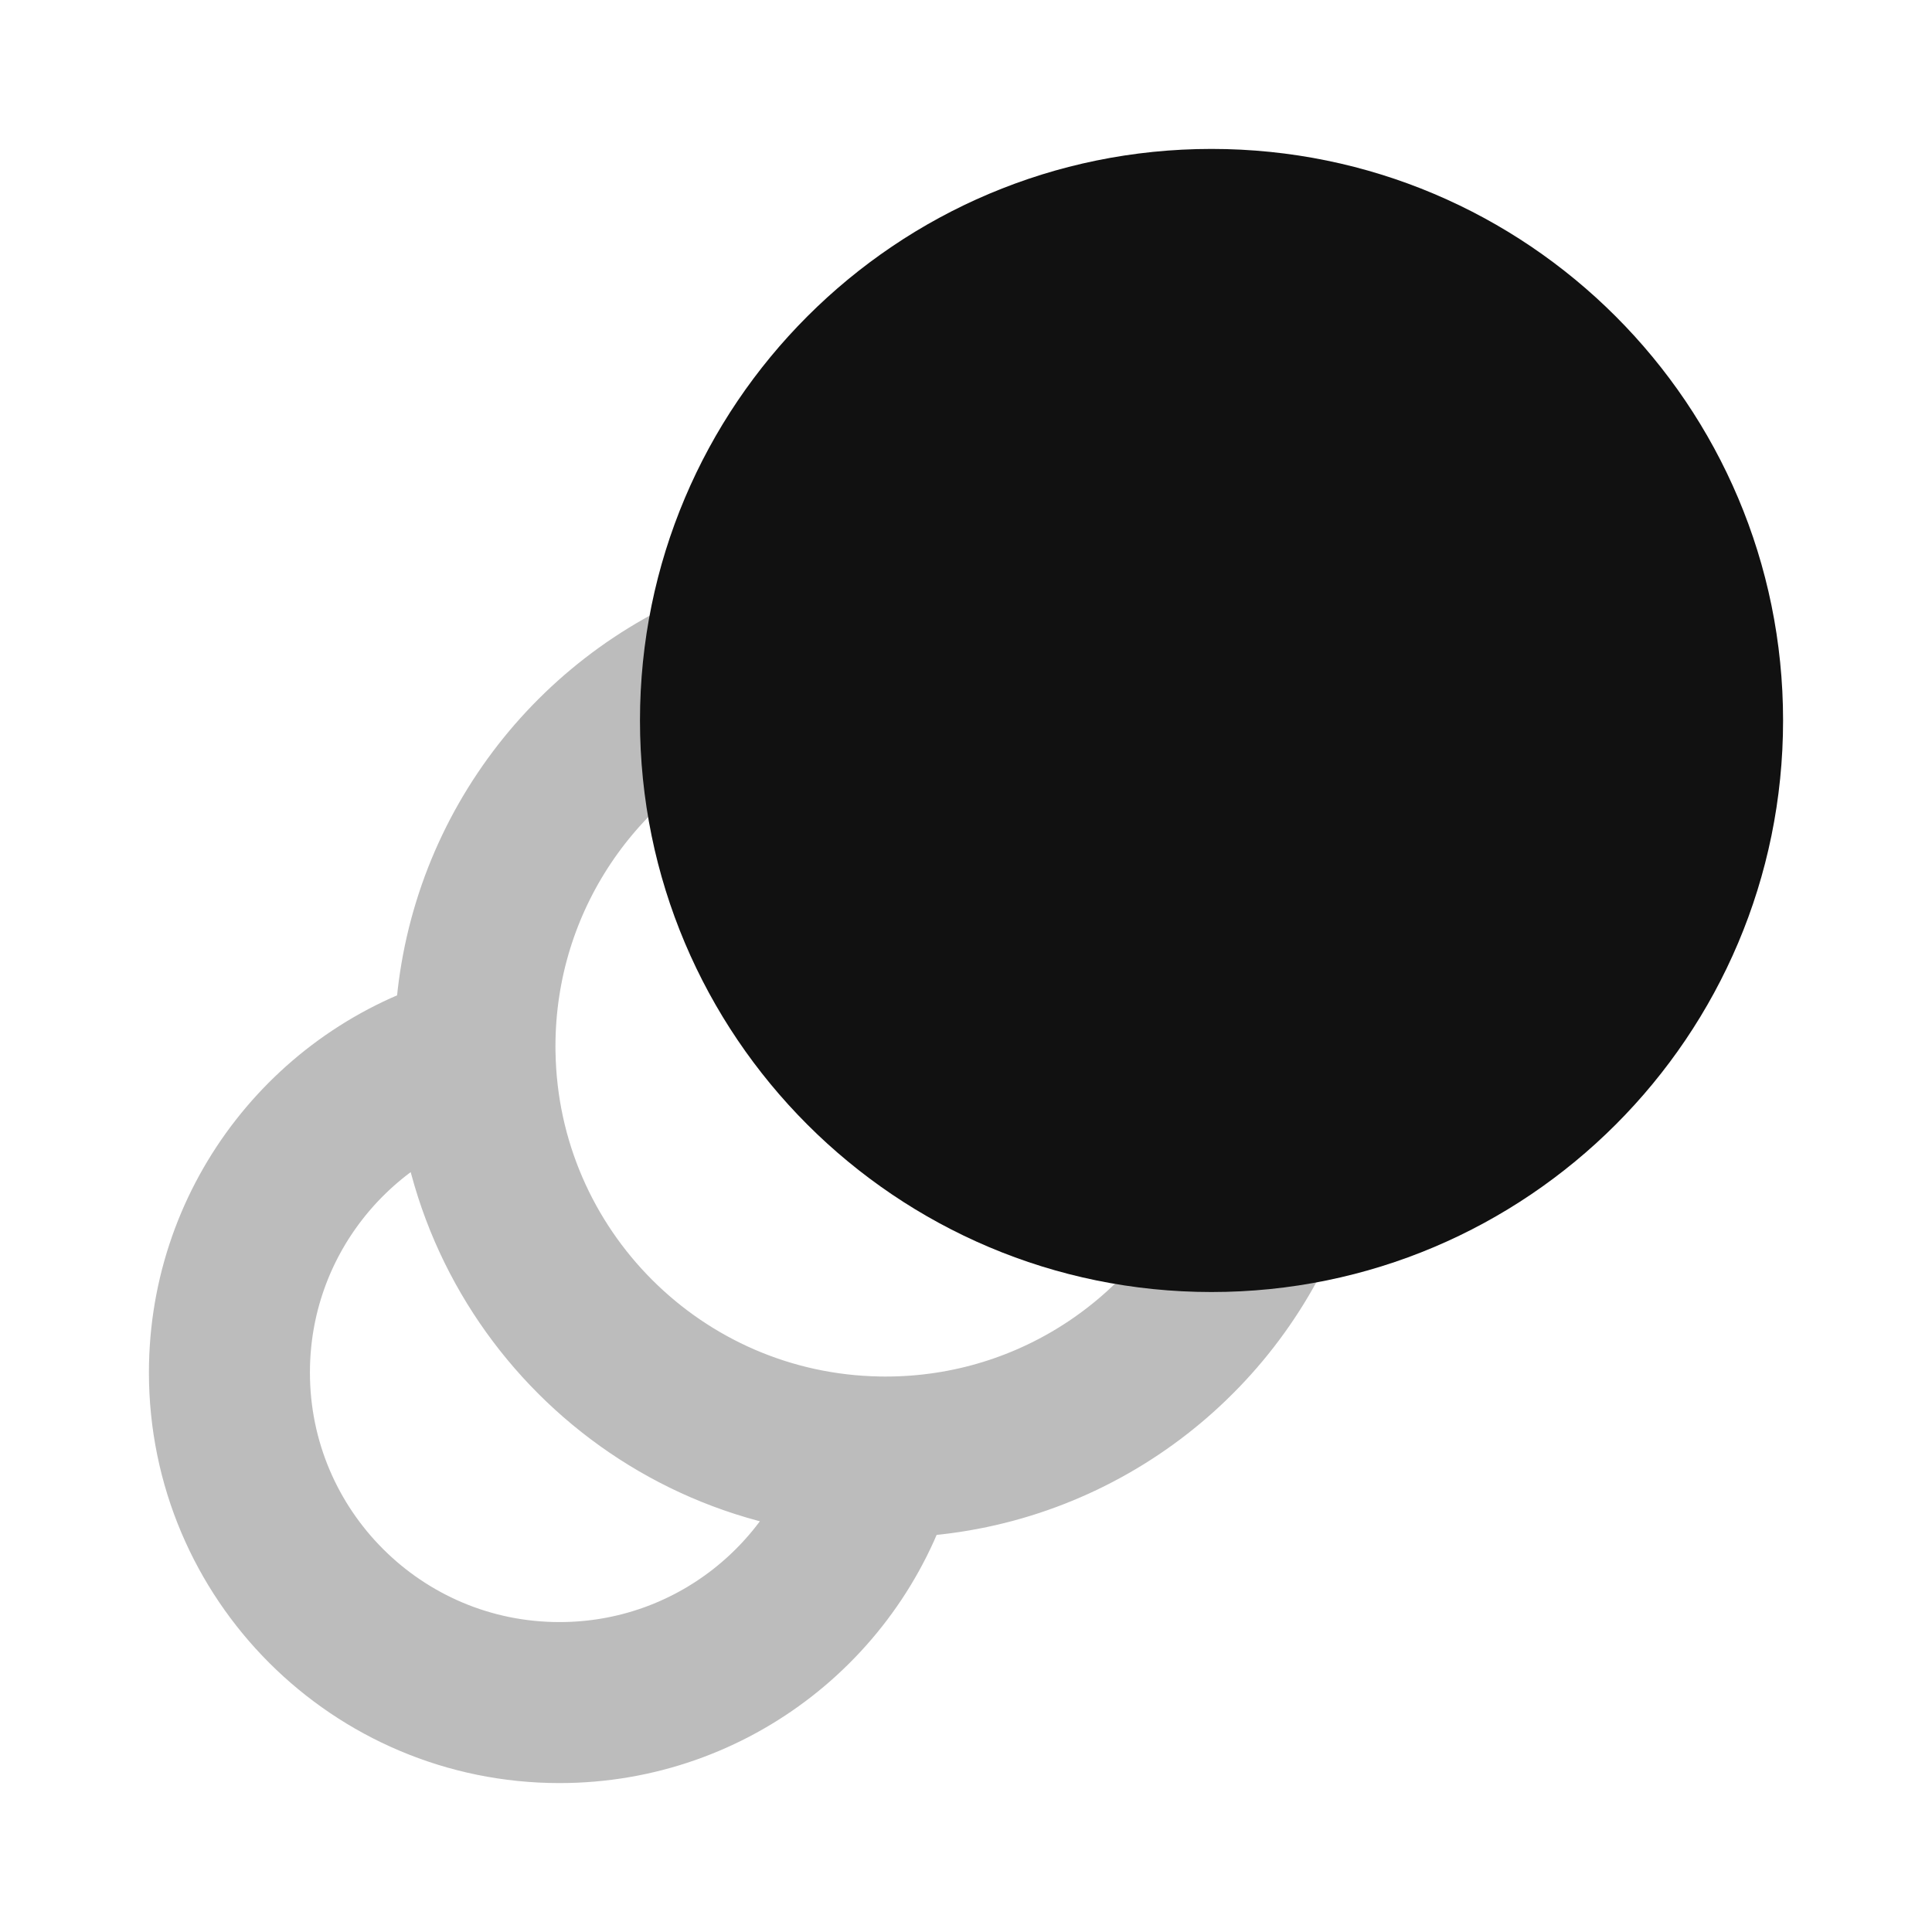 <svg width="24" height="24" viewBox="0 0 24 24" fill="none" xmlns="http://www.w3.org/2000/svg">
<path opacity="0.28" d="M15.685 15.018C14.904 16.831 13.1 18.1 11 18.1C10.972 18.1 10.943 18.1 10.915 18.099M8.983 8.314C7.169 9.096 5.9 10.9 5.9 13C5.9 13.028 5.9 13.057 5.901 13.085M5.901 13.085C4.145 13.549 2.85 15.148 2.85 17.05C2.85 19.314 4.686 21.15 6.95 21.15C8.852 21.15 10.451 19.855 10.915 18.099M5.901 13.085C5.946 15.834 8.166 18.054 10.915 18.099" stroke="#111111" stroke-width="2" stroke-linecap="round" stroke-linejoin="round"/>
<path d="M15.05 1.85C11.129 1.85 7.95 5.029 7.95 8.95C7.95 12.871 11.129 16.05 15.05 16.05C18.971 16.05 22.15 12.871 22.15 8.95C22.15 5.029 18.971 1.85 15.05 1.85Z" fill="#111111"/>
</svg>

